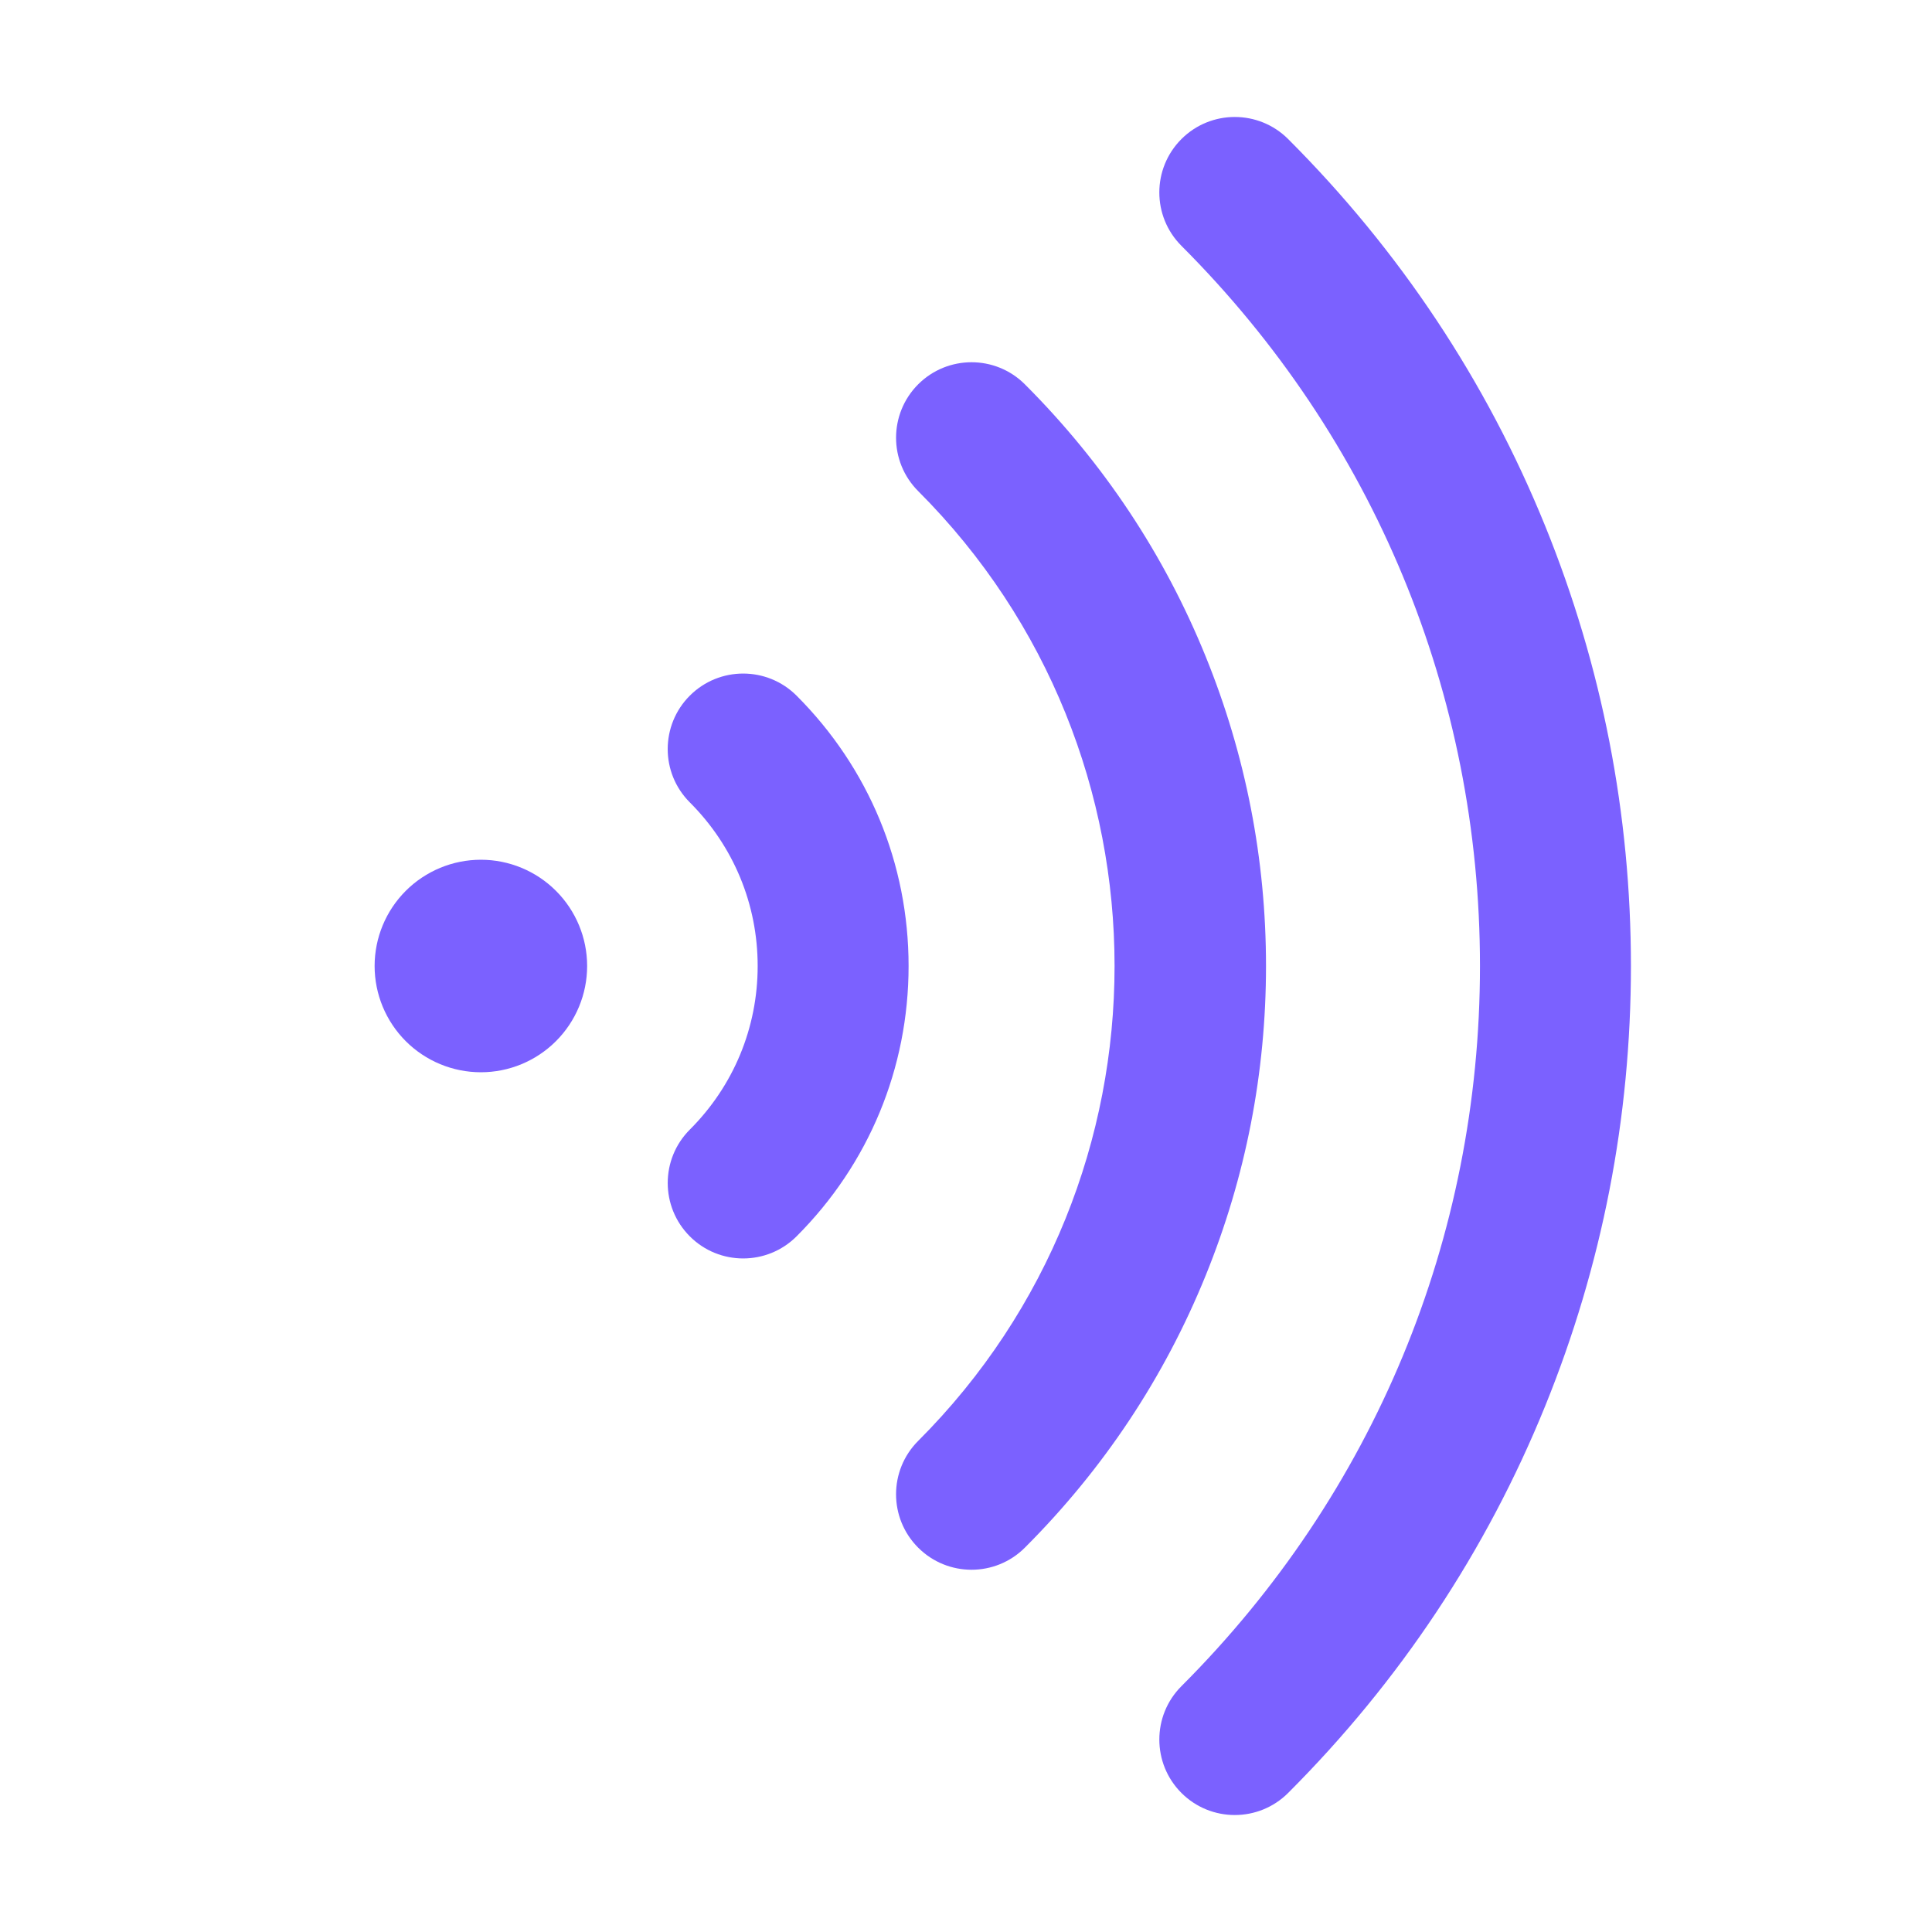 <svg width="60" height="60" viewBox="0 0 60 60" fill="none" xmlns="http://www.w3.org/2000/svg">
<path d="M36.004 54.023C36.004 54.623 36.232 55.223 36.69 55.681C37.605 56.596 39.089 56.596 40.005 55.681C43.473 52.212 46.159 48.169 47.988 43.663C49.754 39.311 50.65 34.714 50.65 30C50.65 25.286 49.754 20.689 47.988 16.337C46.159 11.831 43.473 7.788 40.005 4.319C39.089 3.404 37.605 3.404 36.69 4.319C35.775 5.235 35.775 6.718 36.69 7.634C42.669 13.613 45.962 21.556 45.962 30C45.962 38.444 42.669 46.387 36.69 52.366C36.232 52.824 36.004 53.424 36.004 54.023Z" fill="#7B61FF"/>
<path d="M27.828 13.594C27.828 14.194 28.057 14.793 28.514 15.251C36.647 23.384 36.647 36.616 28.514 44.749C27.599 45.664 27.599 47.148 28.514 48.063C29.43 48.979 30.914 48.979 31.829 48.063C34.269 45.624 36.158 42.78 37.444 39.61C38.687 36.549 39.317 33.316 39.317 30C39.317 26.684 38.687 23.451 37.444 20.39C36.158 17.22 34.269 14.376 31.829 11.936C30.914 11.021 29.43 11.021 28.514 11.936C28.057 12.394 27.828 12.994 27.828 13.594Z" fill="#7B61FF"/>
<path d="M20.736 23.262C20.736 23.862 20.965 24.461 21.423 24.919C22.782 26.278 23.53 28.082 23.53 30C23.53 31.918 22.782 33.722 21.423 35.081C20.508 35.996 20.508 37.48 21.423 38.396C22.338 39.311 23.822 39.311 24.738 38.396C26.982 36.152 28.217 33.17 28.217 30C28.217 26.83 26.982 23.848 24.738 21.604C23.822 20.689 22.338 20.689 21.423 21.604C20.965 22.062 20.737 22.662 20.736 23.262Z" fill="#7B61FF"/>
<path d="M14.934 33.3C14.059 33.3 13.219 32.952 12.6 32.333C11.982 31.714 11.634 30.875 11.634 30C11.634 29.125 11.982 28.285 12.6 27.667C13.219 27.048 14.059 26.7 14.934 26.7C15.809 26.7 16.648 27.048 17.267 27.667C17.886 28.285 18.234 29.125 18.234 30C18.234 30.875 17.886 31.714 17.267 32.333C16.648 32.952 15.809 33.3 14.934 33.3Z" fill="#7B61FF"/>
</svg>

